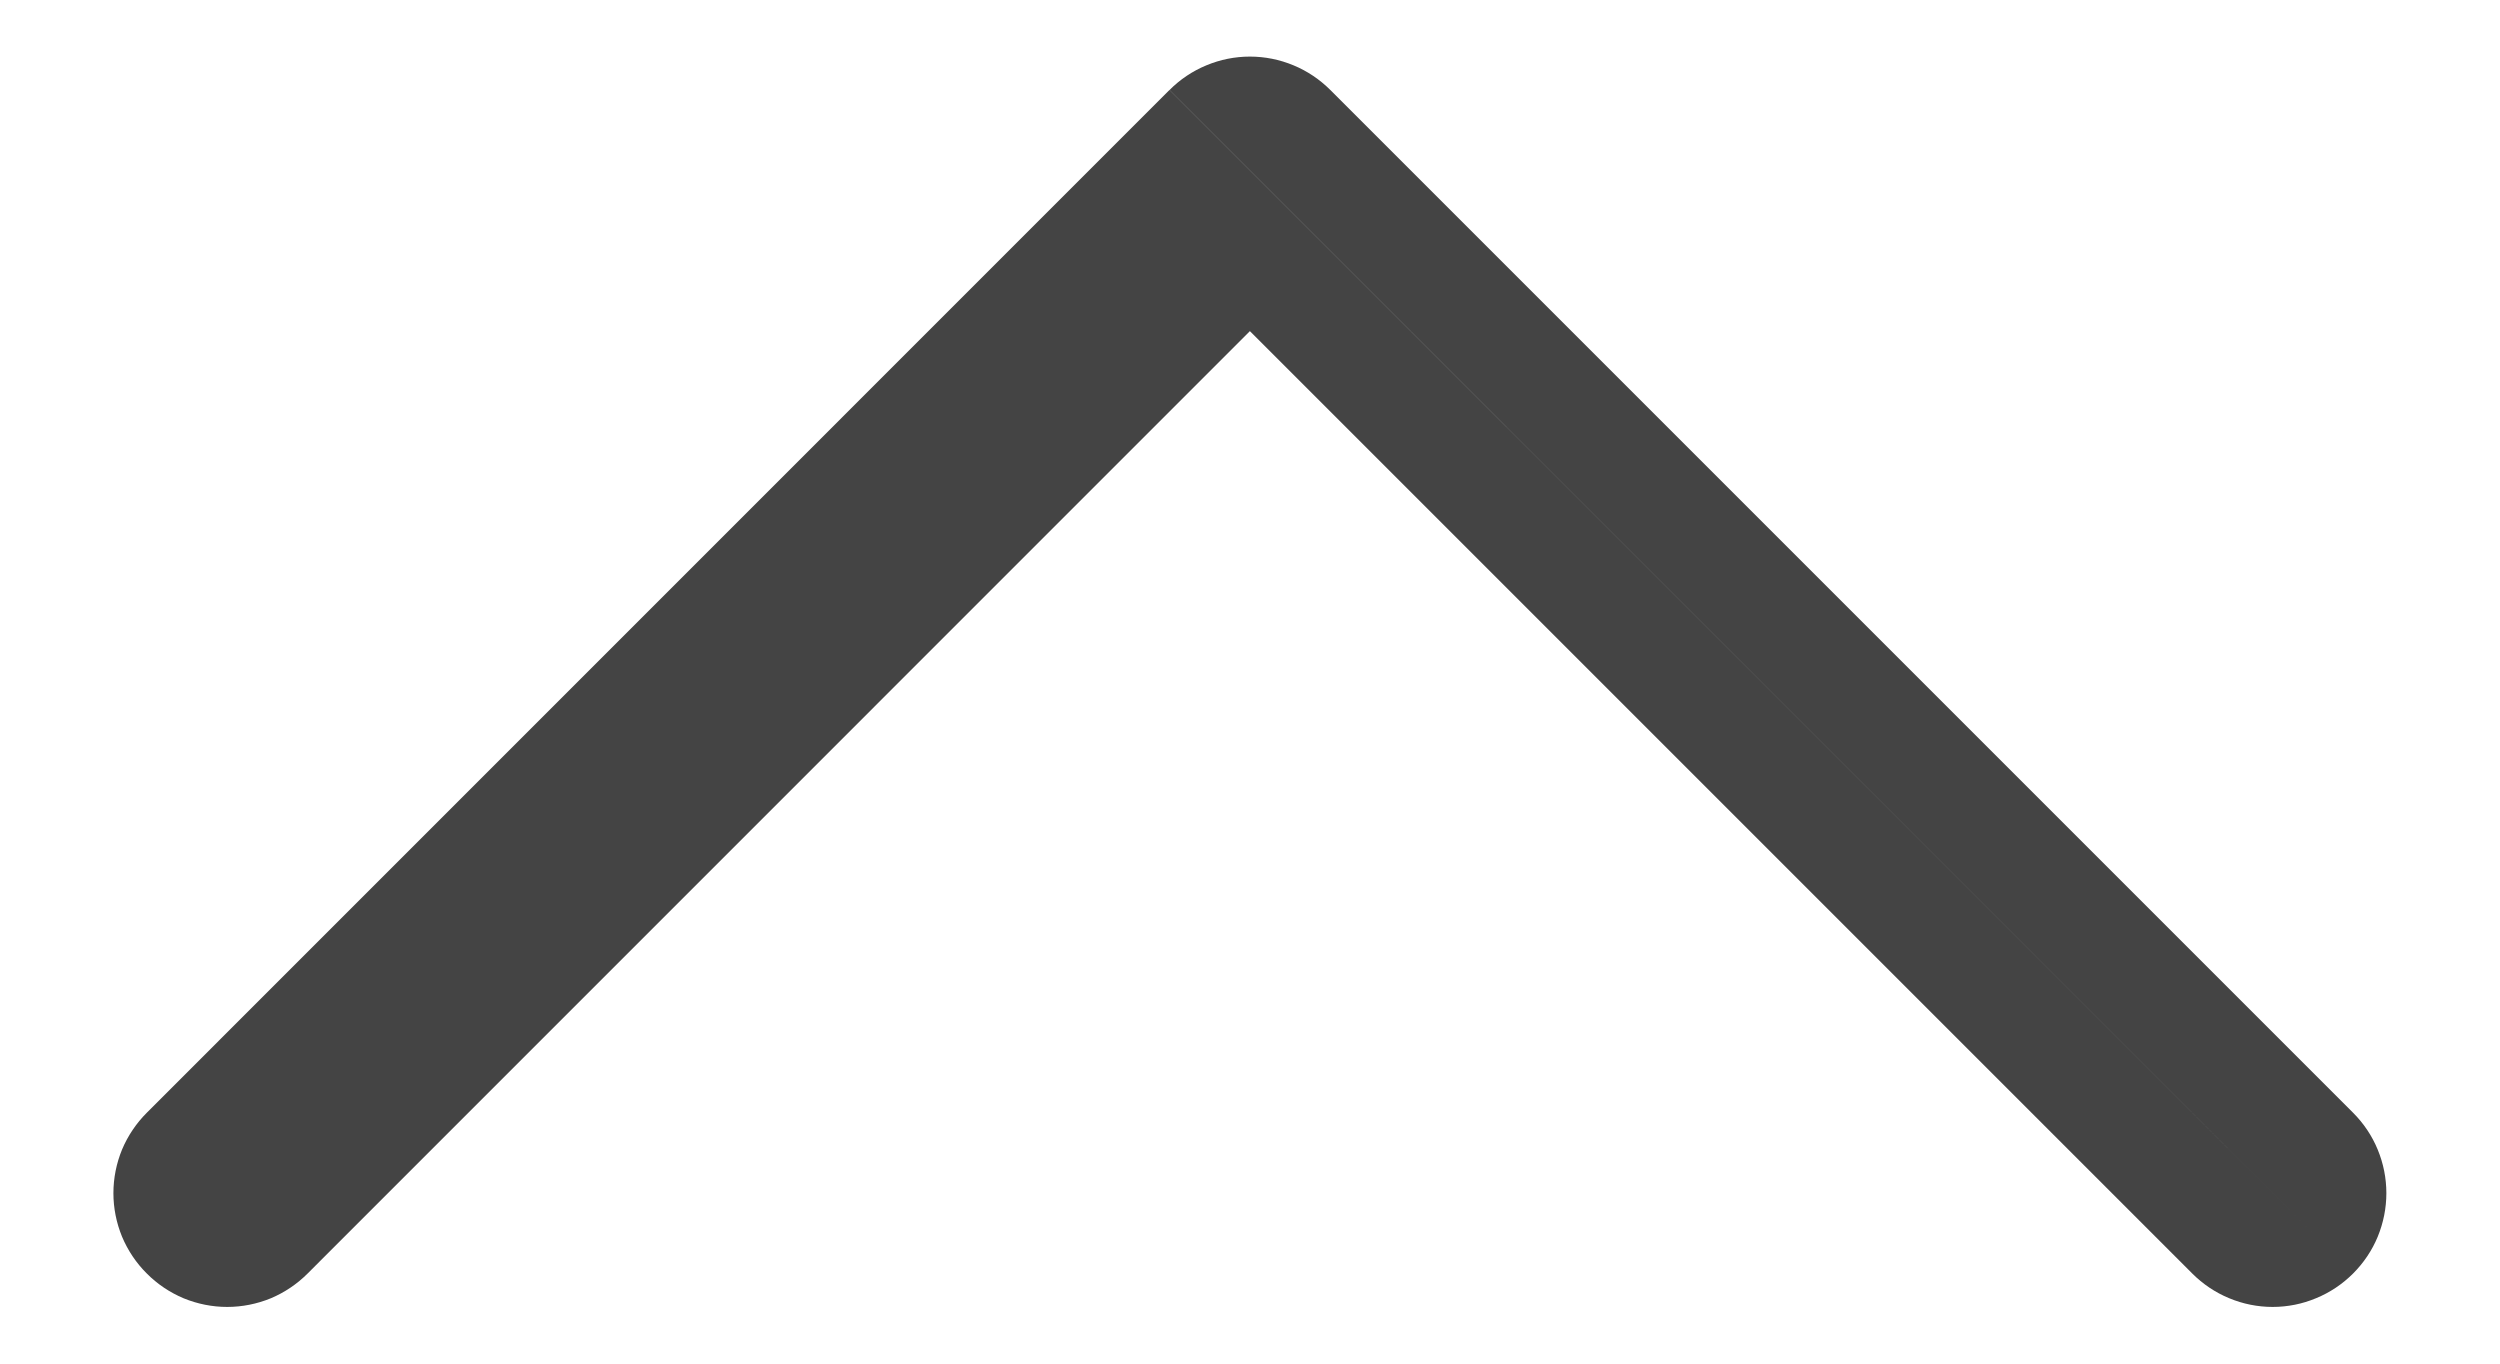 <svg width="22" height="12" viewBox="0 0 22 12" fill="#444"  fill-rule="evenodd" xmlns="http://www.w3.org/2000/svg">
<path d="M20.707 11.207L20.707 11.207C20.8 11.114 20.874 11.004 20.924 10.883C20.974 10.761 21 10.631 21 10.5C21 10.368 20.974 10.238 20.924 10.117C20.874 9.995 20.8 9.885 20.707 9.792L20.53 9.969L20.707 9.792L11.707 0.792C11.614 0.699 11.504 0.625 11.383 0.575C11.261 0.524 11.131 0.498 10.999 0.498C10.868 0.498 10.738 0.524 10.616 0.575C10.495 0.625 10.384 0.699 10.292 0.792L20.707 11.207ZM20.707 11.207C20.614 11.3 20.504 11.374 20.382 11.424C20.261 11.475 20.131 11.501 19.999 11.501C19.868 11.501 19.738 11.475 19.616 11.424C19.495 11.374 19.385 11.3 19.292 11.207L19.292 11.207L10.999 2.914L2.707 11.207L2.53 11.031L2.707 11.207L2.707 11.207C2.614 11.3 2.504 11.374 2.383 11.425C2.261 11.475 2.131 11.501 1.999 11.501C1.868 11.501 1.738 11.475 1.616 11.425C1.495 11.374 1.384 11.3 1.292 11.207C1.199 11.115 1.125 11.004 1.074 10.883C1.024 10.761 0.998 10.631 0.998 10.5C0.998 10.368 1.024 10.238 1.074 10.116C1.125 9.995 1.199 9.885 1.292 9.792C1.292 9.792 1.292 9.792 1.292 9.792L10.291 0.792L20.707 11.207Z" stroke-width="0.5"/>
</svg>
